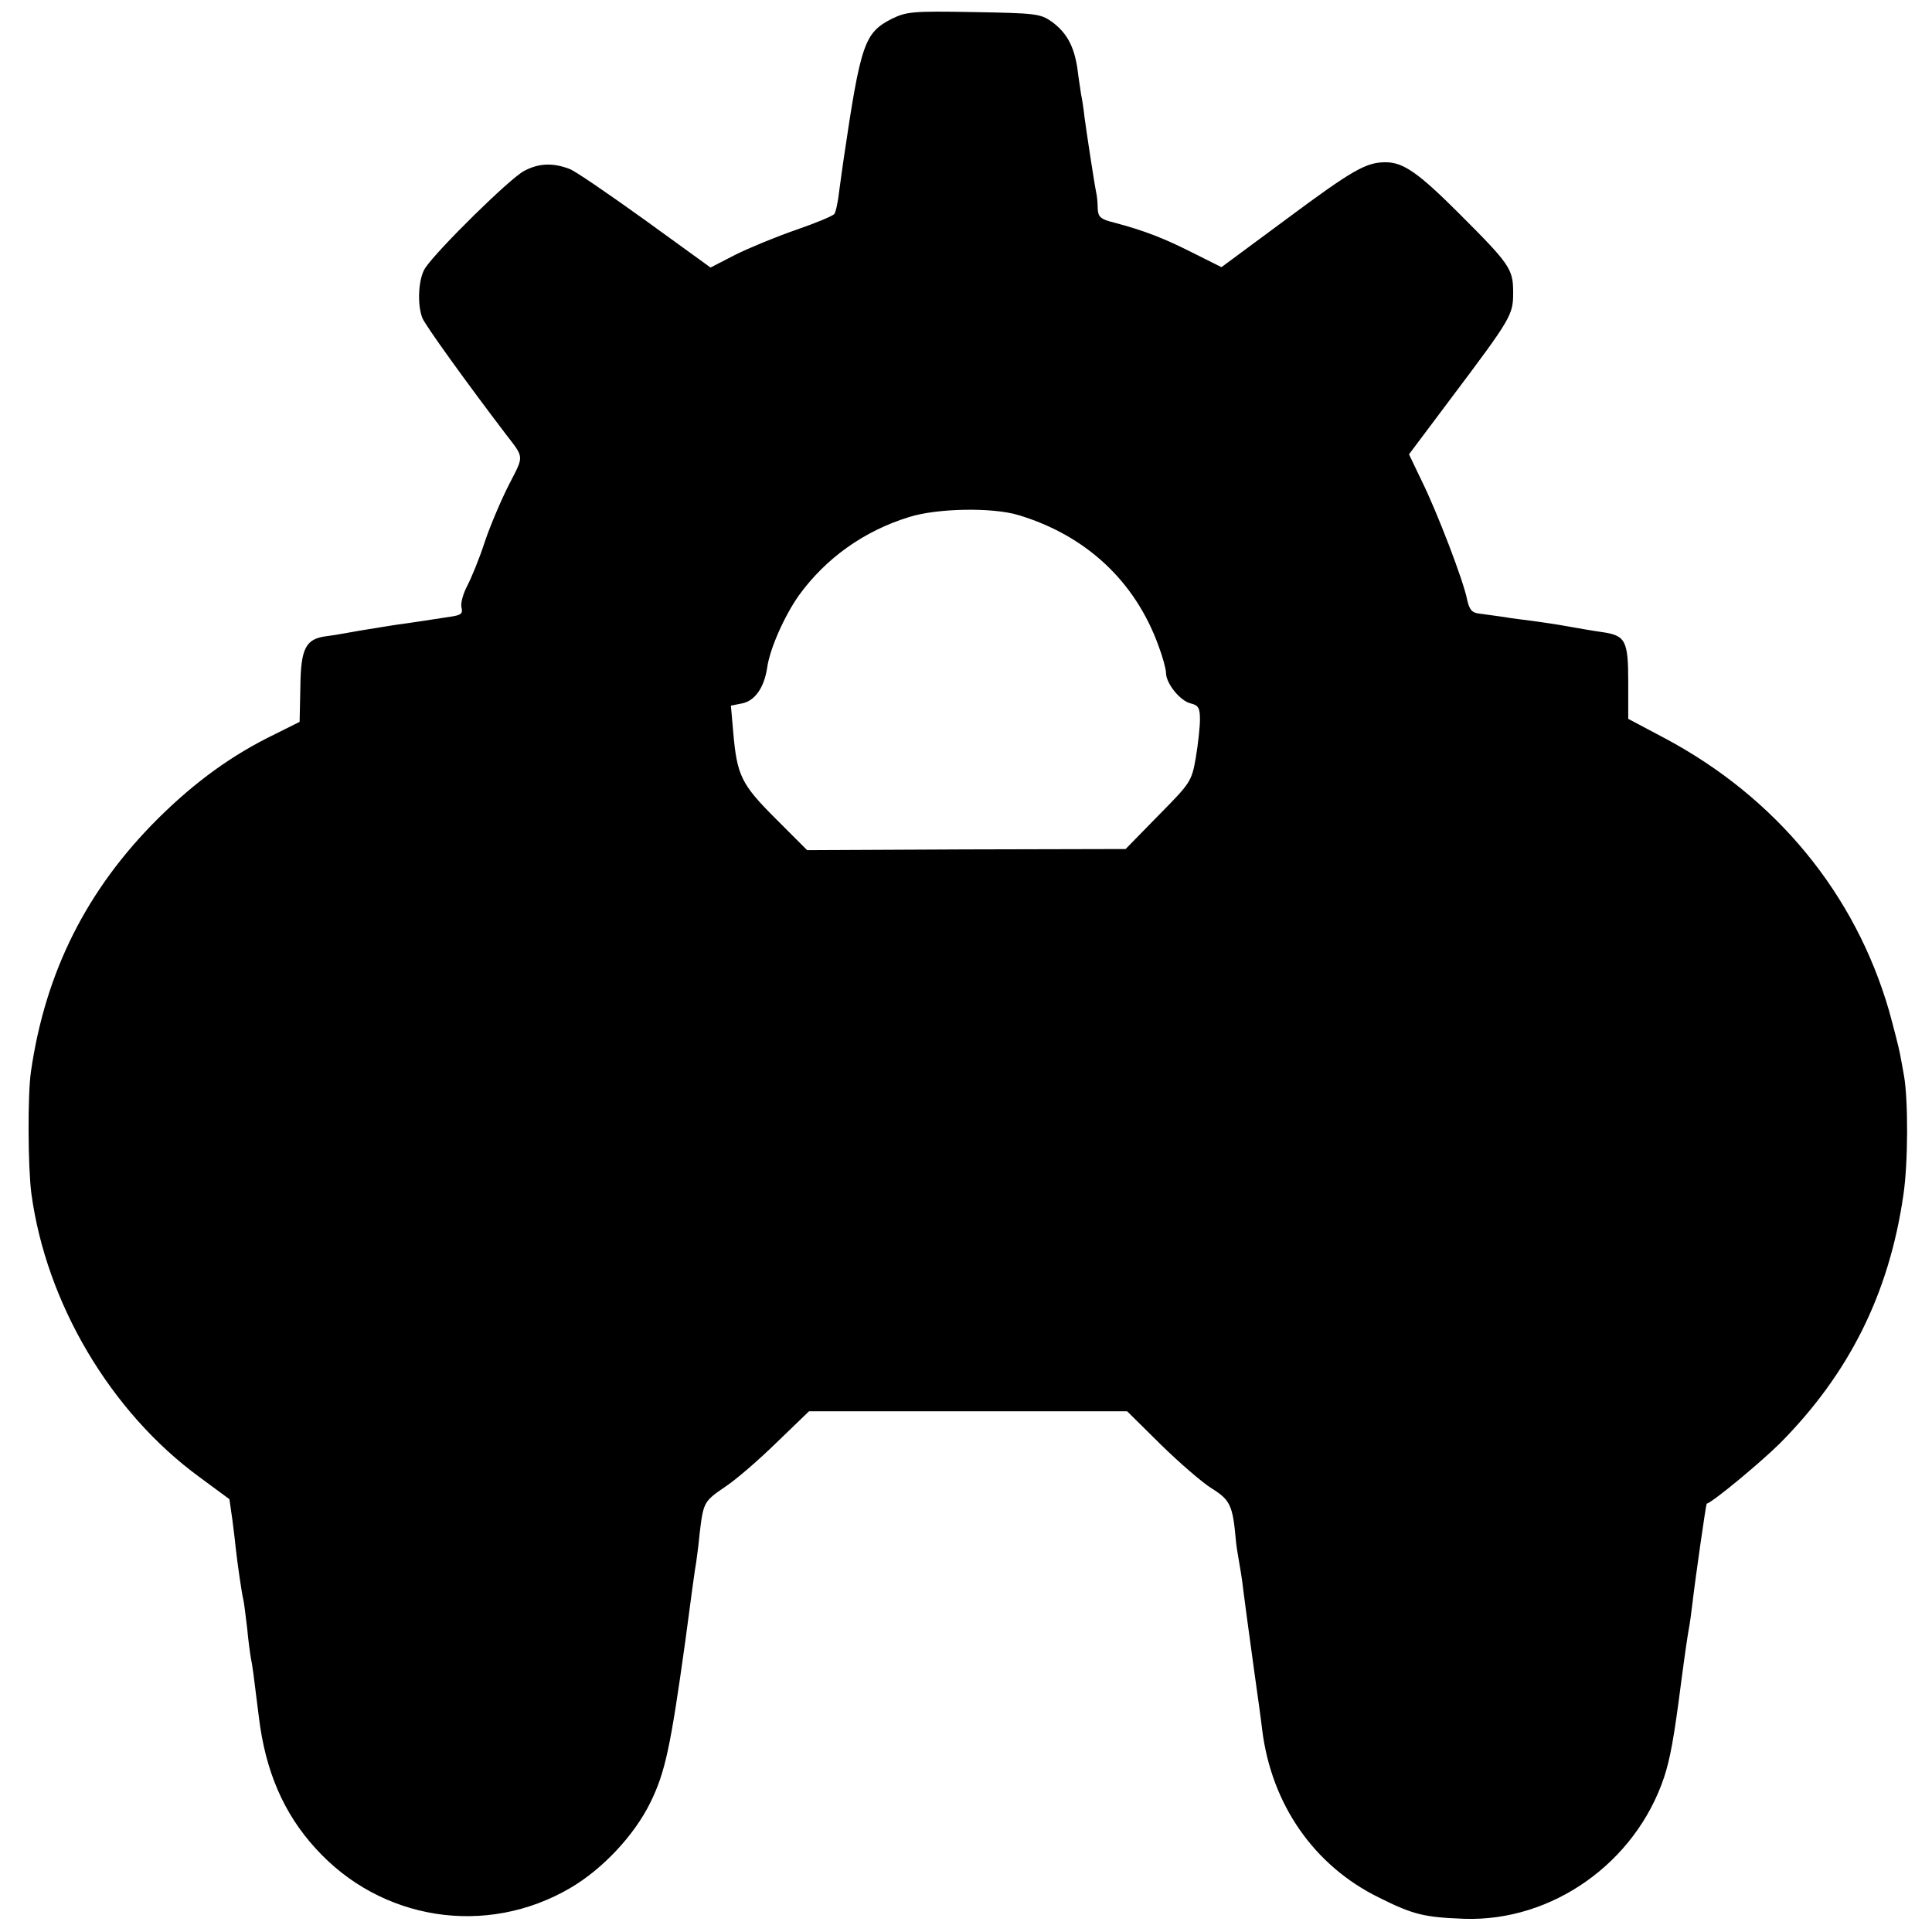 <?xml version="1.0" standalone="no"?>
<!DOCTYPE svg PUBLIC "-//W3C//DTD SVG 20010904//EN"
 "http://www.w3.org/TR/2001/REC-SVG-20010904/DTD/svg10.dtd">
<svg version="1.0" xmlns="http://www.w3.org/2000/svg"
 width="512pt" height="512pt" viewBox="0 0 512 512"
 preserveAspectRatio="xMidYMid meet">
<g transform="translate(0,512) scale(0.1,-0.1)"
fill="#000000" stroke="none">
<path d="M2363 5070 c-72 -37 -82 -65 -127 -370 -3 -19 -8 -58 -12 -86 -3 -28
-9 -56 -13 -61 -3 -5 -49 -24 -101 -42 -52 -18 -125 -48 -161 -66 l-66 -34
-174 126 c-96 69 -185 130 -199 135 -44 17 -82 16 -121 -5 -37 -19 -229 -208
-262 -257 -18 -27 -22 -95 -8 -132 7 -19 119 -174 221 -308 50 -65 49 -56 9
-134 -20 -39 -49 -107 -64 -151 -14 -44 -36 -97 -47 -118 -11 -21 -18 -47 -15
-57 4 -16 -1 -20 -27 -24 -73 -11 -103 -16 -141 -21 -22 -3 -67 -11 -100 -16
-33 -6 -73 -13 -90 -15 -55 -7 -68 -32 -69 -135 l-2 -92 -64 -32 c-114 -55
-212 -126 -311 -224 -189 -188 -299 -407 -337 -671 -9 -61 -8 -252 1 -322 39
-291 210 -580 445 -752 l80 -59 8 -56 c4 -31 8 -65 9 -76 4 -37 16 -120 20
-135 2 -8 6 -42 10 -75 3 -33 8 -69 10 -80 4 -18 7 -43 21 -155 17 -142 65
-255 150 -348 173 -192 453 -236 676 -105 85 50 169 139 212 227 39 80 53 146
92 426 14 107 27 202 29 210 1 8 6 42 9 75 10 84 11 86 68 125 29 19 90 72
137 118 l85 82 421 0 422 0 89 -88 c49 -48 110 -101 136 -117 48 -30 55 -45
63 -135 1 -14 5 -38 8 -55 3 -16 9 -52 12 -80 7 -55 8 -61 29 -215 8 -58 18
-127 21 -155 25 -198 138 -360 310 -444 90 -45 119 -52 225 -56 233 -8 454
148 530 375 16 49 26 102 45 250 12 91 16 116 20 140 3 14 7 45 10 70 7 61 36
265 38 265 17 5 139 106 193 159 184 185 290 397 328 658 13 86 13 252 2 316
-3 17 -8 45 -11 60 -3 16 -16 67 -29 114 -90 310 -299 564 -593 721 l-98 52 0
97 c0 111 -7 124 -70 133 -22 3 -62 10 -90 15 -27 5 -68 11 -90 14 -22 3 -58
7 -80 11 -22 3 -51 7 -65 9 -19 2 -26 10 -32 37 -9 48 -79 231 -120 314 l-34
71 108 144 c164 218 168 225 168 285 0 62 -8 74 -142 208 -109 109 -149 137
-196 137 -52 0 -87 -20 -266 -153 l-169 -125 -76 38 c-77 39 -129 59 -208 80
-37 9 -43 15 -44 38 0 15 -2 34 -4 42 -5 24 -26 162 -31 200 -2 19 -6 46 -9
60 -2 14 -7 45 -10 70 -9 58 -28 93 -67 122 -31 22 -43 23 -208 26 -162 3
-178 1 -217 -18z m336 -1315 c179 -54 309 -175 371 -346 11 -29 20 -62 20 -72
0 -28 37 -74 65 -81 21 -5 25 -12 25 -43 0 -20 -5 -65 -11 -101 -11 -63 -14
-67 -99 -153 l-87 -89 -422 -1 -422 -2 -84 84 c-91 91 -102 114 -112 230 l-6
69 30 6 c34 7 58 42 66 94 7 51 46 138 84 192 71 98 172 171 293 208 73 23
219 26 289 5z"/>
</g>
</svg>
